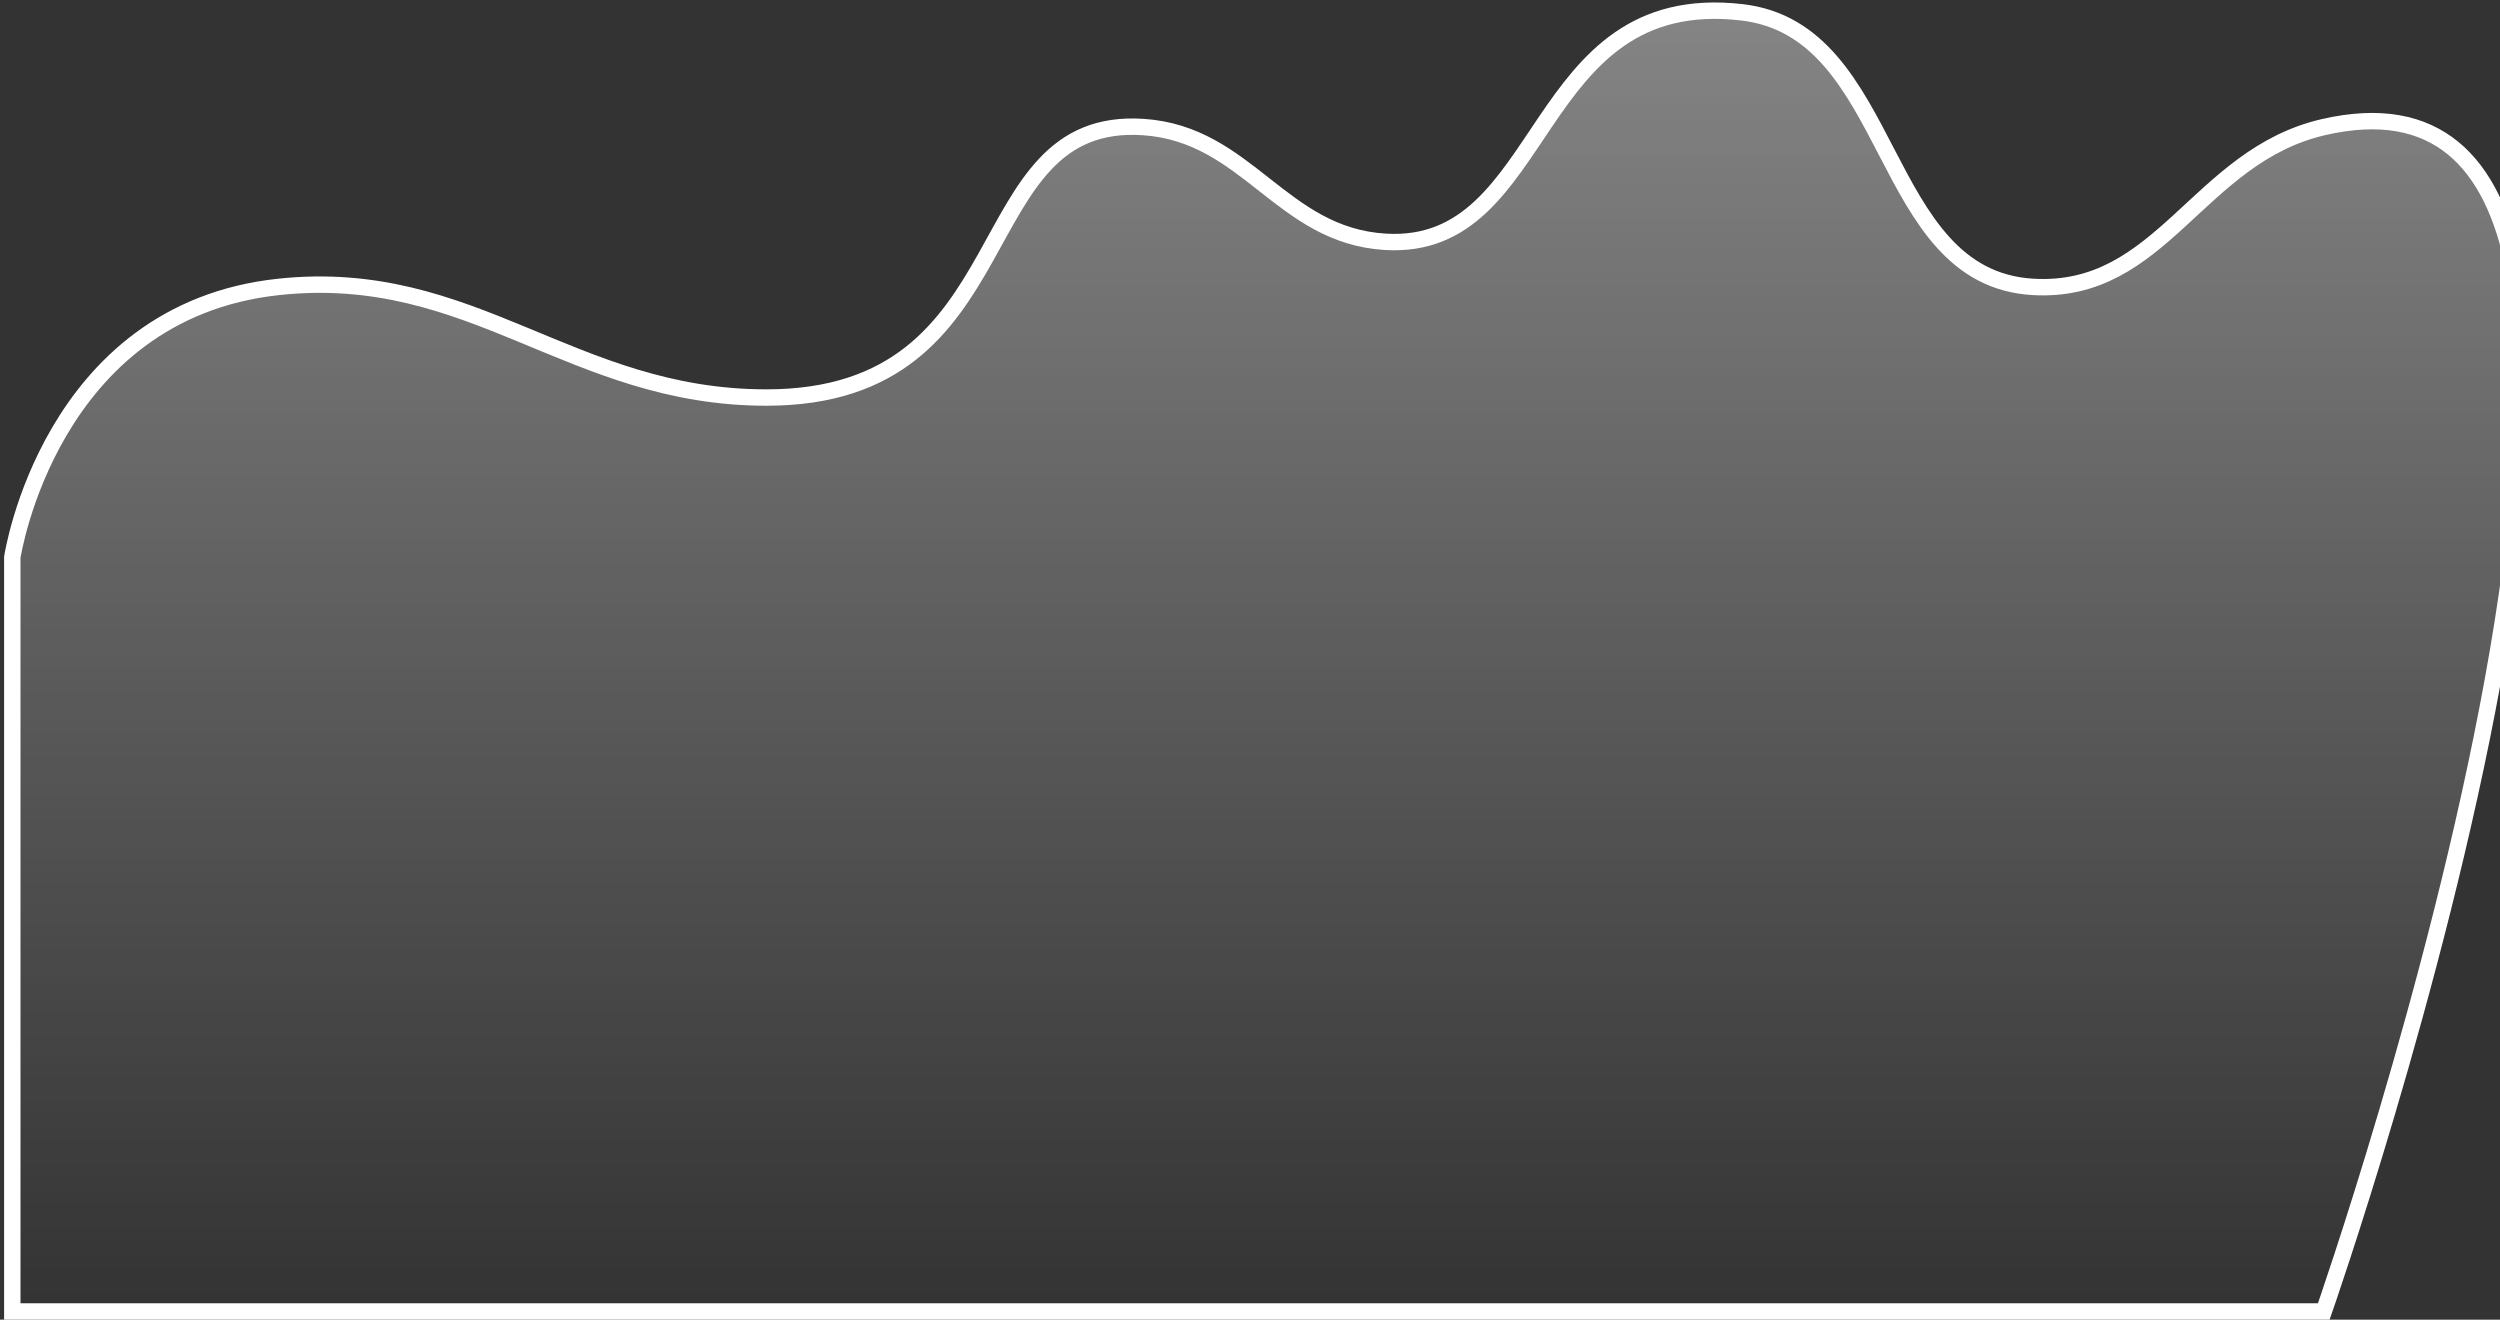 <svg width="305" height="161" viewBox="0 0 305 161" fill="none" xmlns="http://www.w3.org/2000/svg">
<rect x="0" y="0" width="305" height="161" fill="#333333" stroke="none"/>
<path d="M34 35C5 39.5 1.5 68 1.5 68V160H283.5C283.5 160 338.501 2.877 283.5 15.5C268.083 19.038 263.79 35.939 248 35C228.972 33.868 231.436 3.687 212.5 1.5C186.5 -1.503 189.166 30.725 169 29.5C156.271 28.727 152.223 16.358 139.5 15.5C117.441 14.012 125.5 48.5 93.5 48.5C69.673 48.5 57.545 31.346 34 35Z" fill="url(#paint0_linear)"/>
<path d="M34 35C6 38 1.5 68 1.5 68V160H283.5C283.5 160 338.501 2.877 283.5 15.5C268.083 19.038 263.79 35.939 248 35C228.972 33.868 231.436 3.687 212.5 1.5C186.5 -1.503 189.166 30.725 169 29.5C156.271 28.727 152.223 16.358 139.5 15.5C117.441 14.012 125.5 48.5 93.5 48.5C69.673 48.5 57.691 32.462 34 35Z" stroke="white" stroke-width="2"/>
<defs>
<linearGradient id="paint0_linear" x1="154.722" y1="1.302" x2="154.722" y2="160" gradientUnits="userSpaceOnUse">
<stop stop-color="white" stop-opacity="0.4"/>
<stop offset="1" stop-color="white" stop-opacity="0"/>
</linearGradient>
</defs>
</svg>
